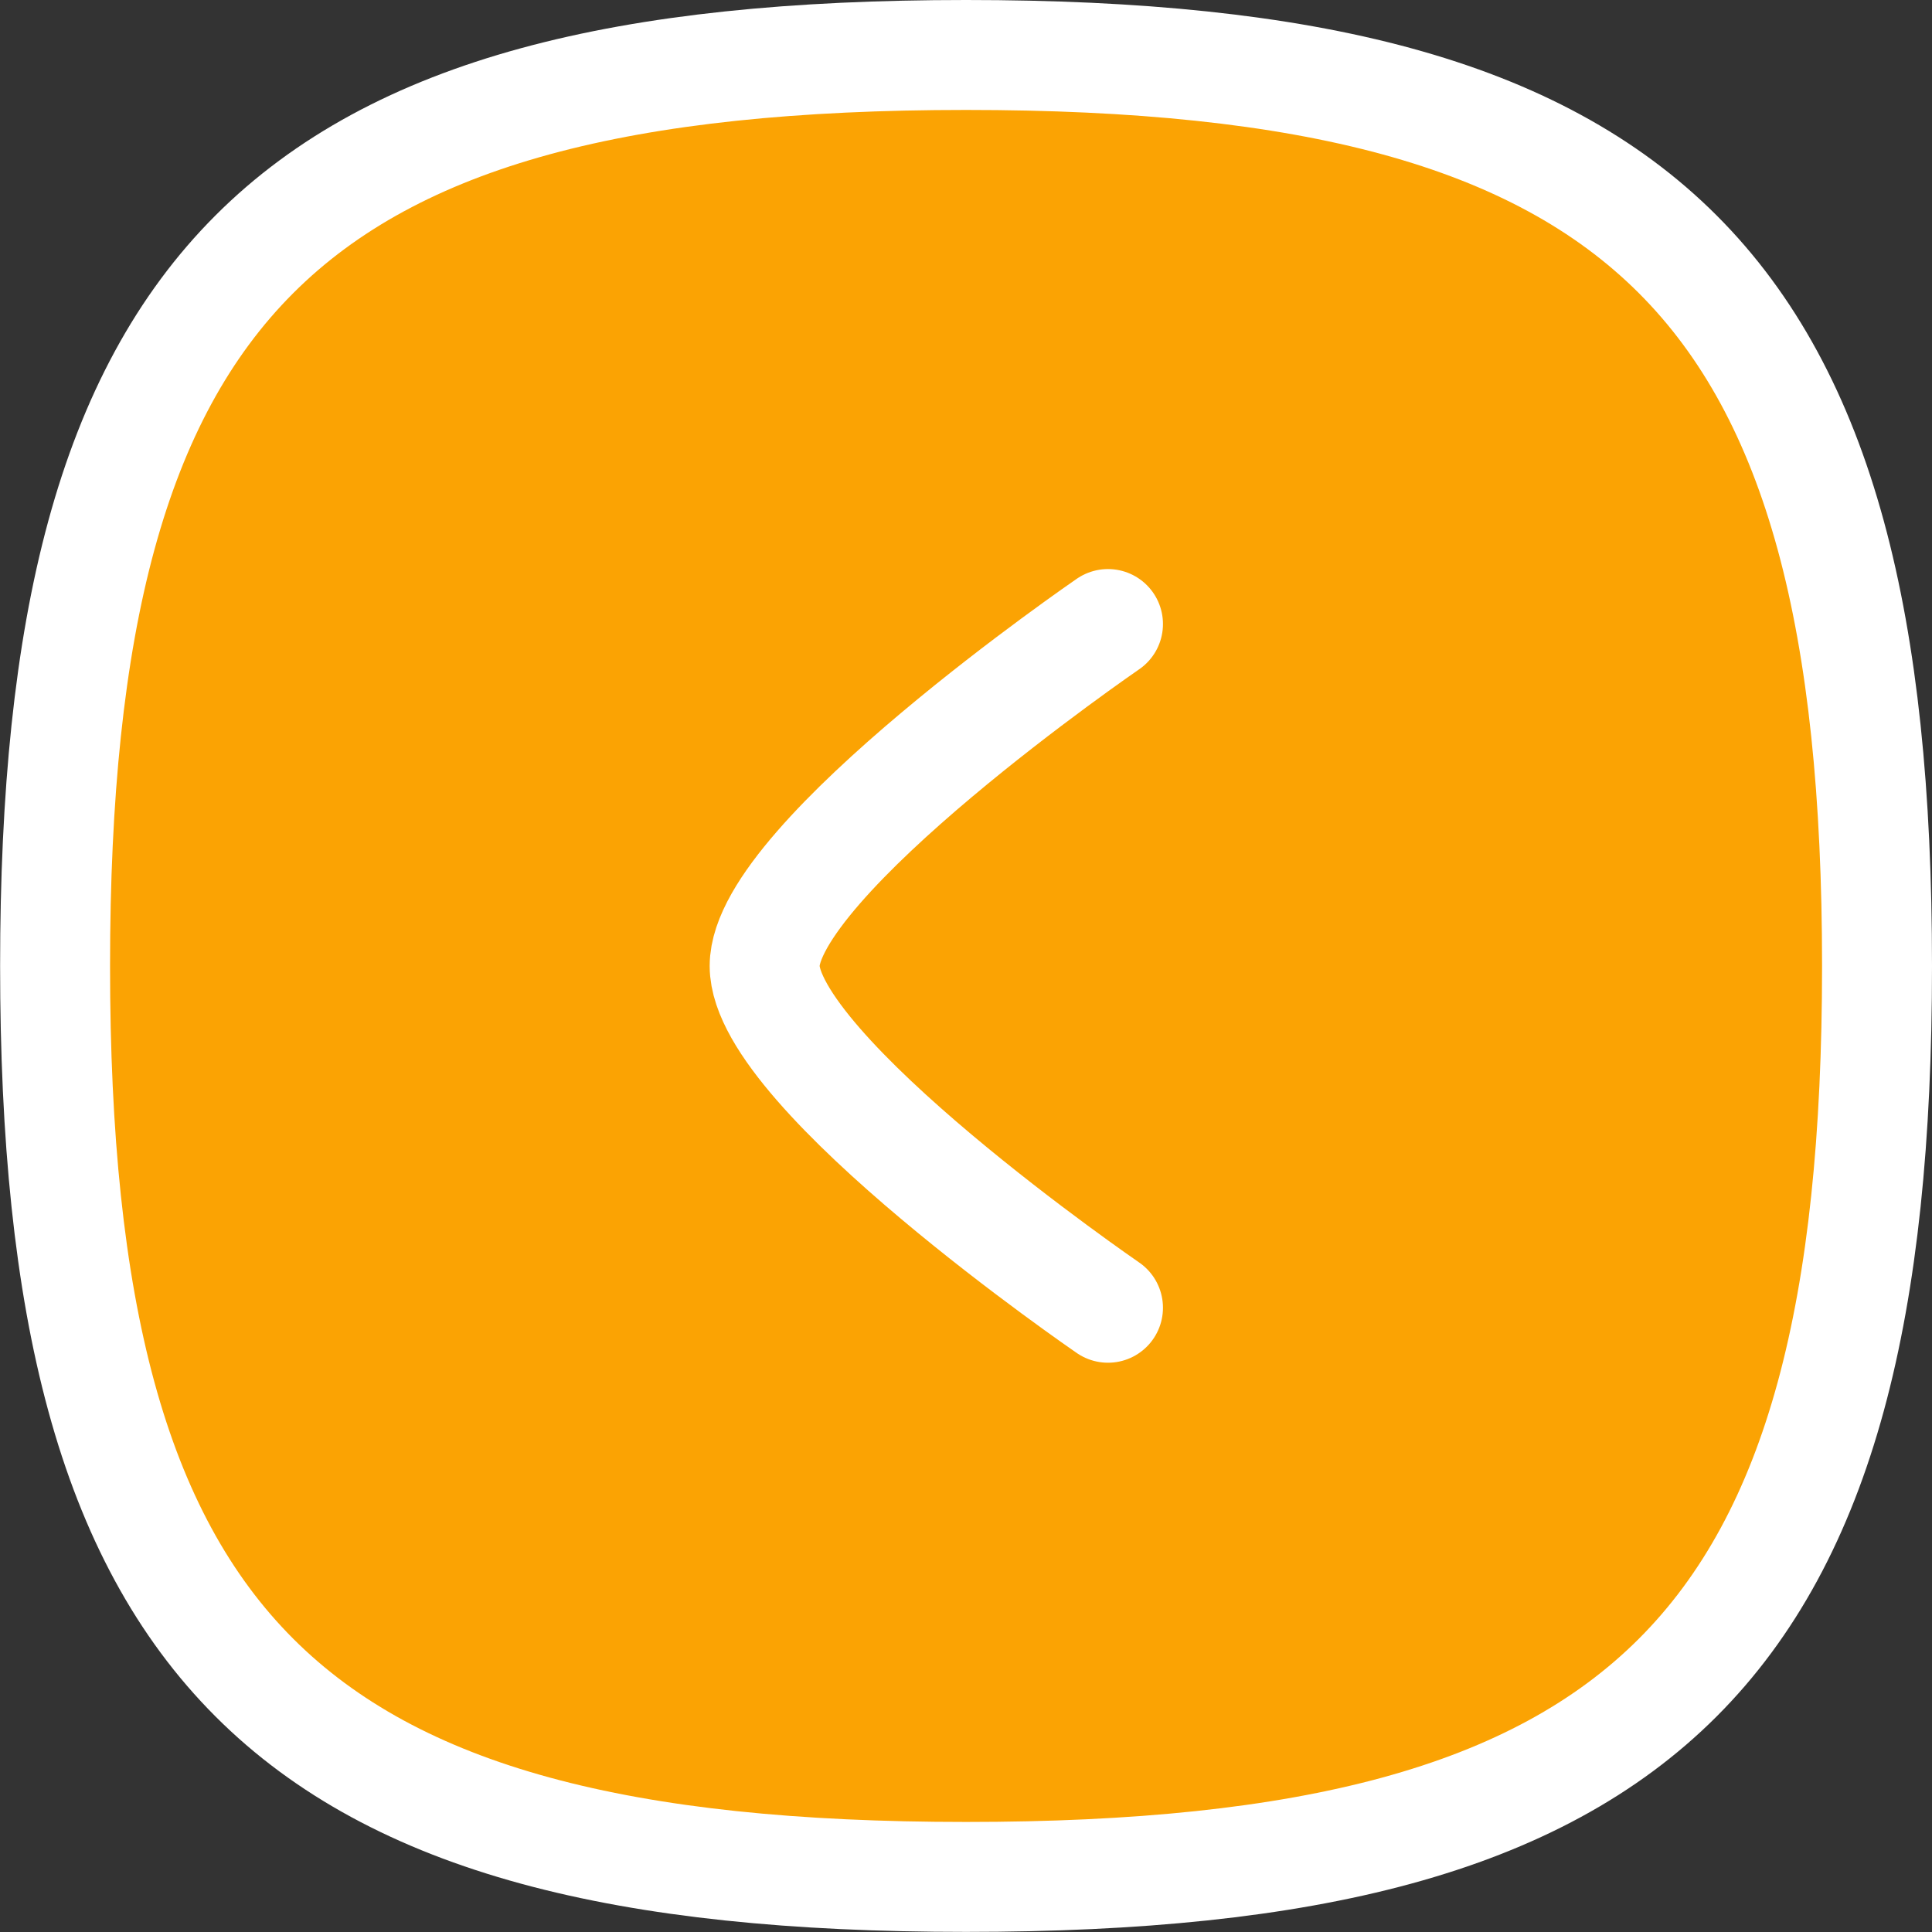 <svg xmlns="http://www.w3.org/2000/svg" width="17.573" height="17.573" viewBox="0 0 17.573 17.573">
  <rect x="0" y="0" width="17.573" height="17.573" fill="#333333" stroke="none"/>
  <g id="Group_674" data-name="Group 674" transform="translate(-27.964 -118.214)">
    <g id="Iconly_Curved_Arrow_-_Left_Circle" data-name="Iconly/Curved/Arrow - Left Circle" transform="translate(28.464 118.714)">
      <g id="Arrow_-_Left_Circle" data-name="Arrow - Left Circle" transform="translate(16.573) rotate(90)">
        <path id="Stroke_1" data-name="Stroke 1" d="M0,8.286c0,6.214,2.072,8.286,8.286,8.286s8.286-2.072,8.286-8.286S14.5,0,8.286,0,0,2.072,0,8.286Z" transform="translate(0 0)" fill="#fba303" stroke="#fff" stroke-linecap="round" stroke-linejoin="round" stroke-miterlimit="10" stroke-width="1"/>
        <path id="Stroke_3" data-name="Stroke 3" d="M0,0S2.143,3.123,3.11,3.123,6.219,0,6.219,0" transform="translate(5.176 6.995)" fill="#fba303" stroke="#fff" stroke-linecap="round" stroke-linejoin="round" stroke-miterlimit="10" stroke-width="1"/>
      </g>
    </g>
  </g>
</svg>
